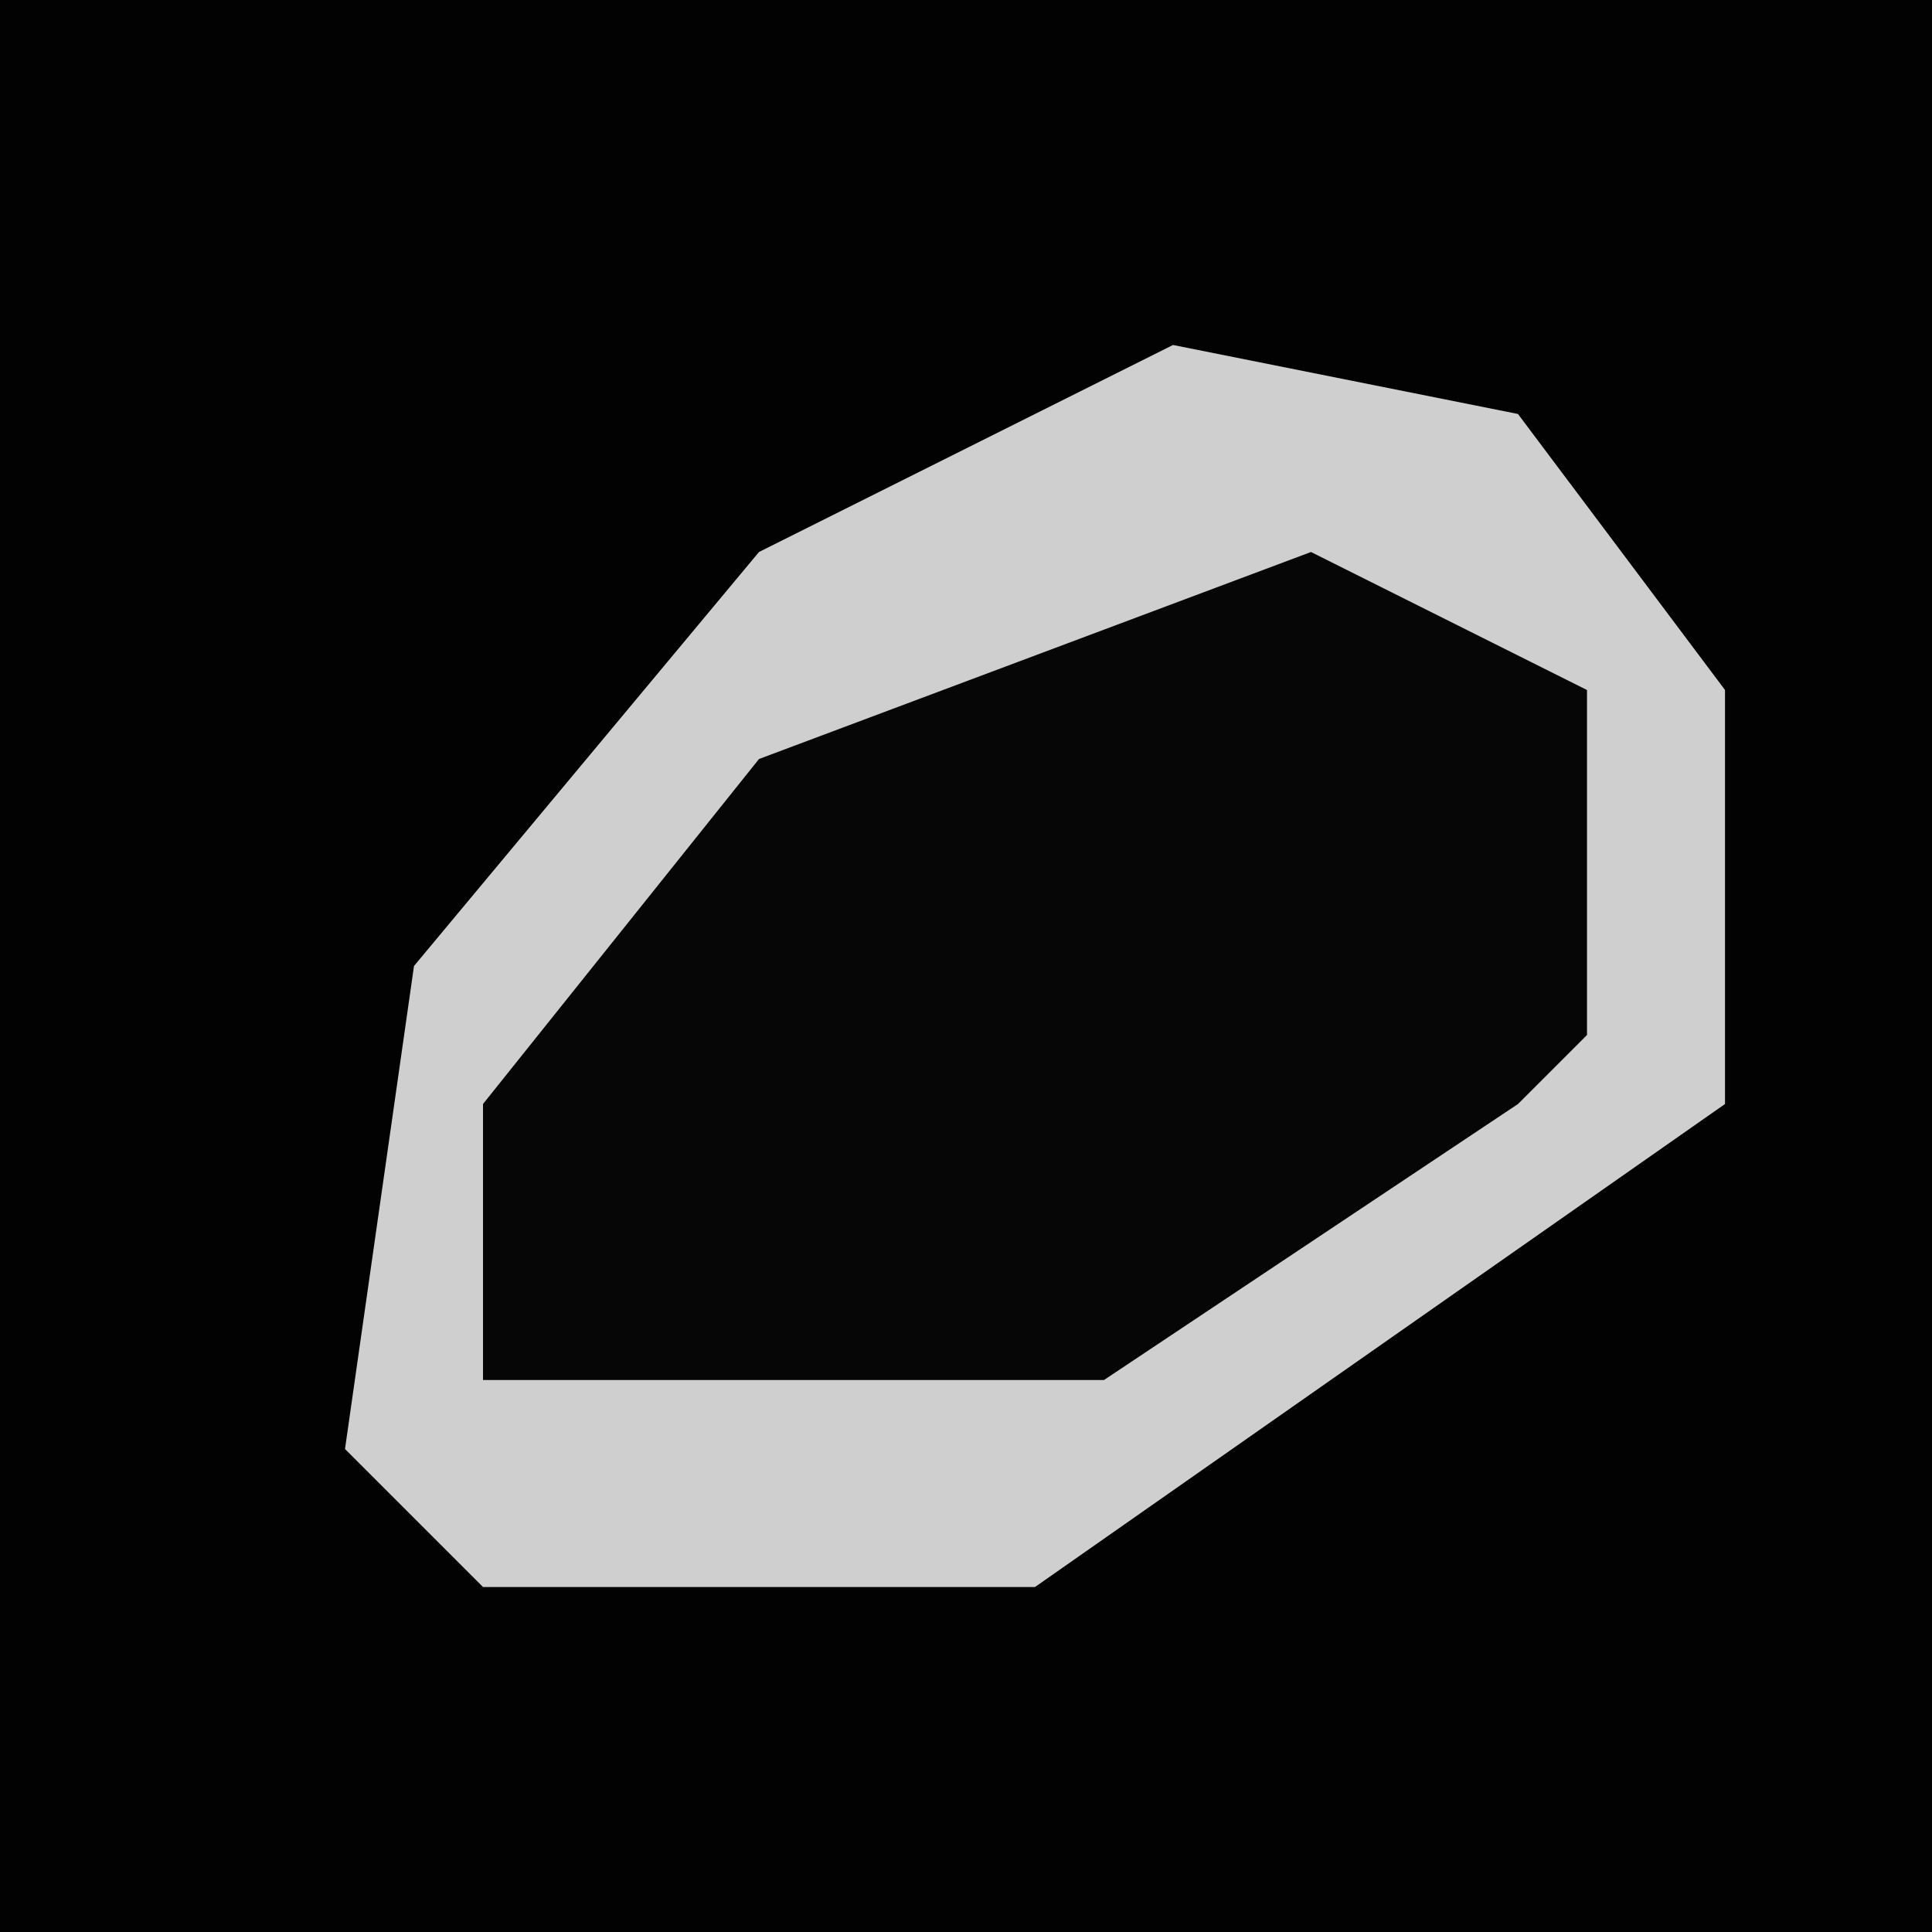 <?xml version="1.0" encoding="UTF-8"?>
<svg version="1.1" xmlns="http://www.w3.org/2000/svg" width="28" height="28">
<path d="M0,0 L28,0 L28,28 L0,28 Z " fill="#020202" transform="translate(0,0)"/>
<path d="M0,0 L5,1 L8,5 L8,11 L-2,18 L-10,18 L-12,16 L-11,9 L-6,3 Z " fill="#060606" transform="translate(17,5)"/>
<path d="M0,0 L5,1 L8,5 L8,11 L-2,18 L-10,18 L-12,16 L-11,9 L-6,3 Z M2,3 L-6,6 L-10,11 L-10,15 L-1,15 L5,11 L6,10 L6,5 Z " fill="#CFCFCF" transform="translate(17,5)"/>
</svg>
